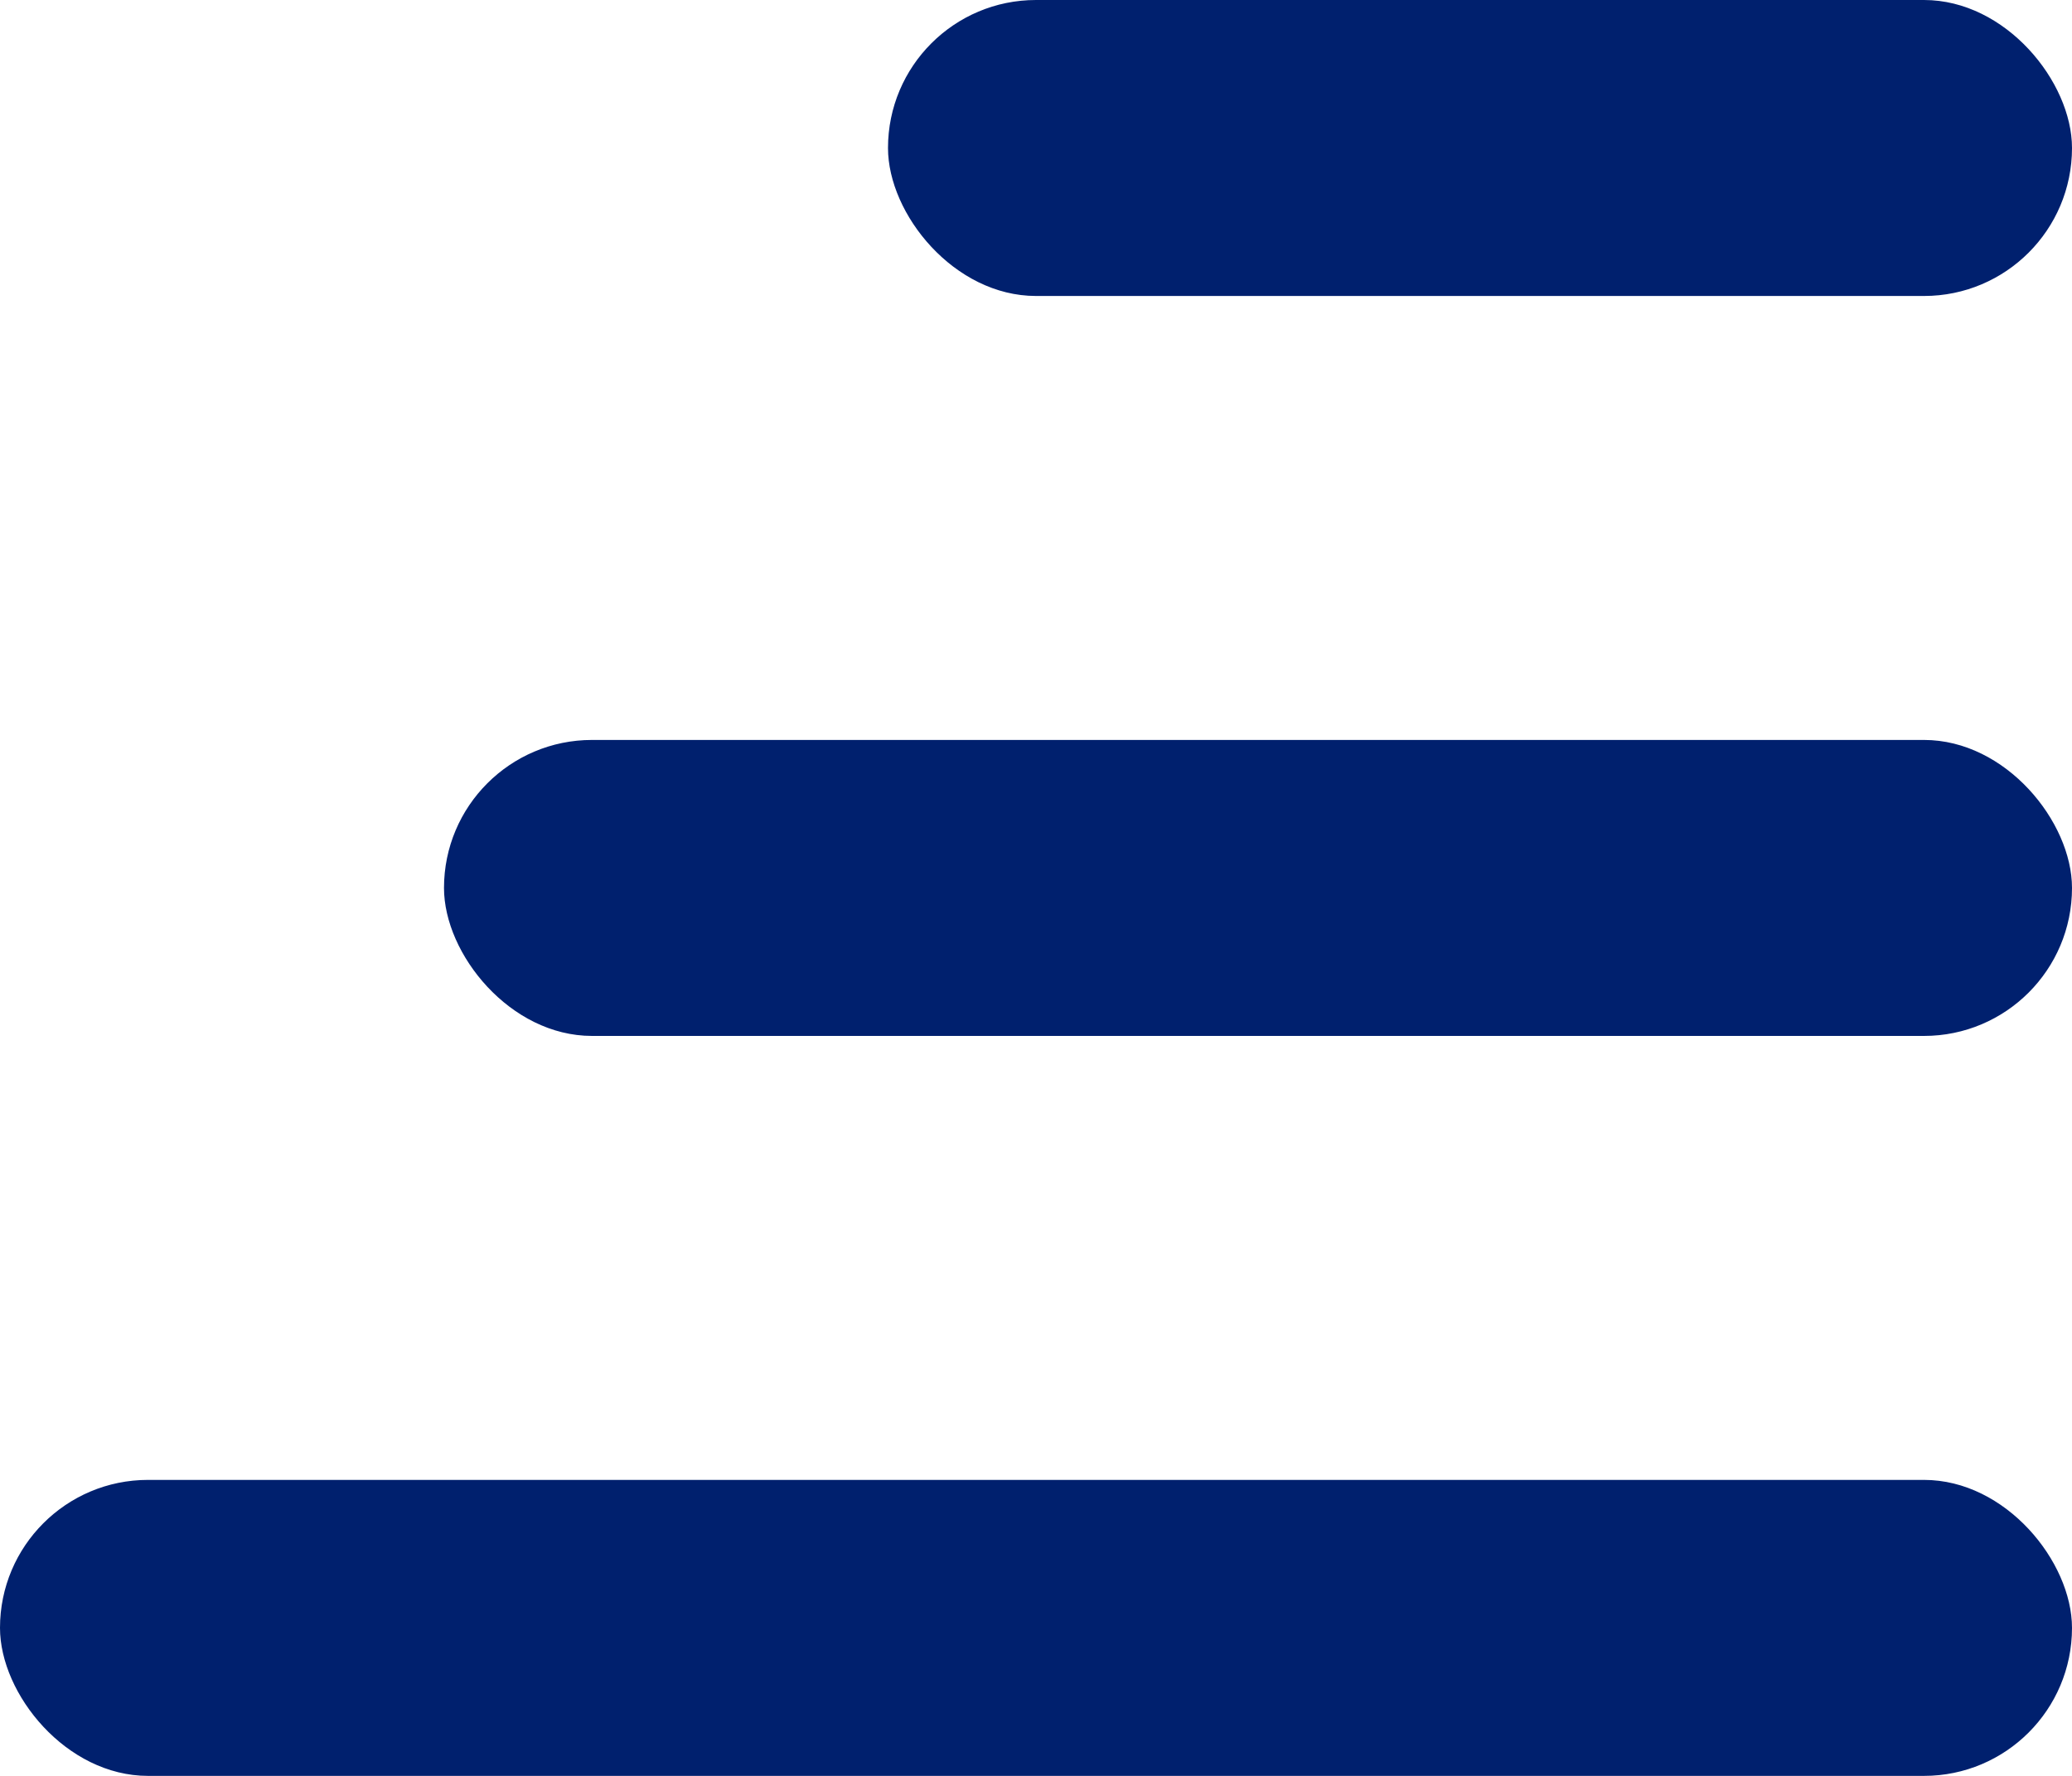 <svg width="14" height="12" viewBox="0 0 14 12" fill="none" xmlns="http://www.w3.org/2000/svg">
<rect x="6" width="8" height="2" rx="1" fill="#00206E"/>
<rect x="3" y="5" width="11" height="2" rx="1" fill="#00206E"/>
<rect y="10" width="14" height="2" rx="1" fill="#00206E"/>
</svg>
